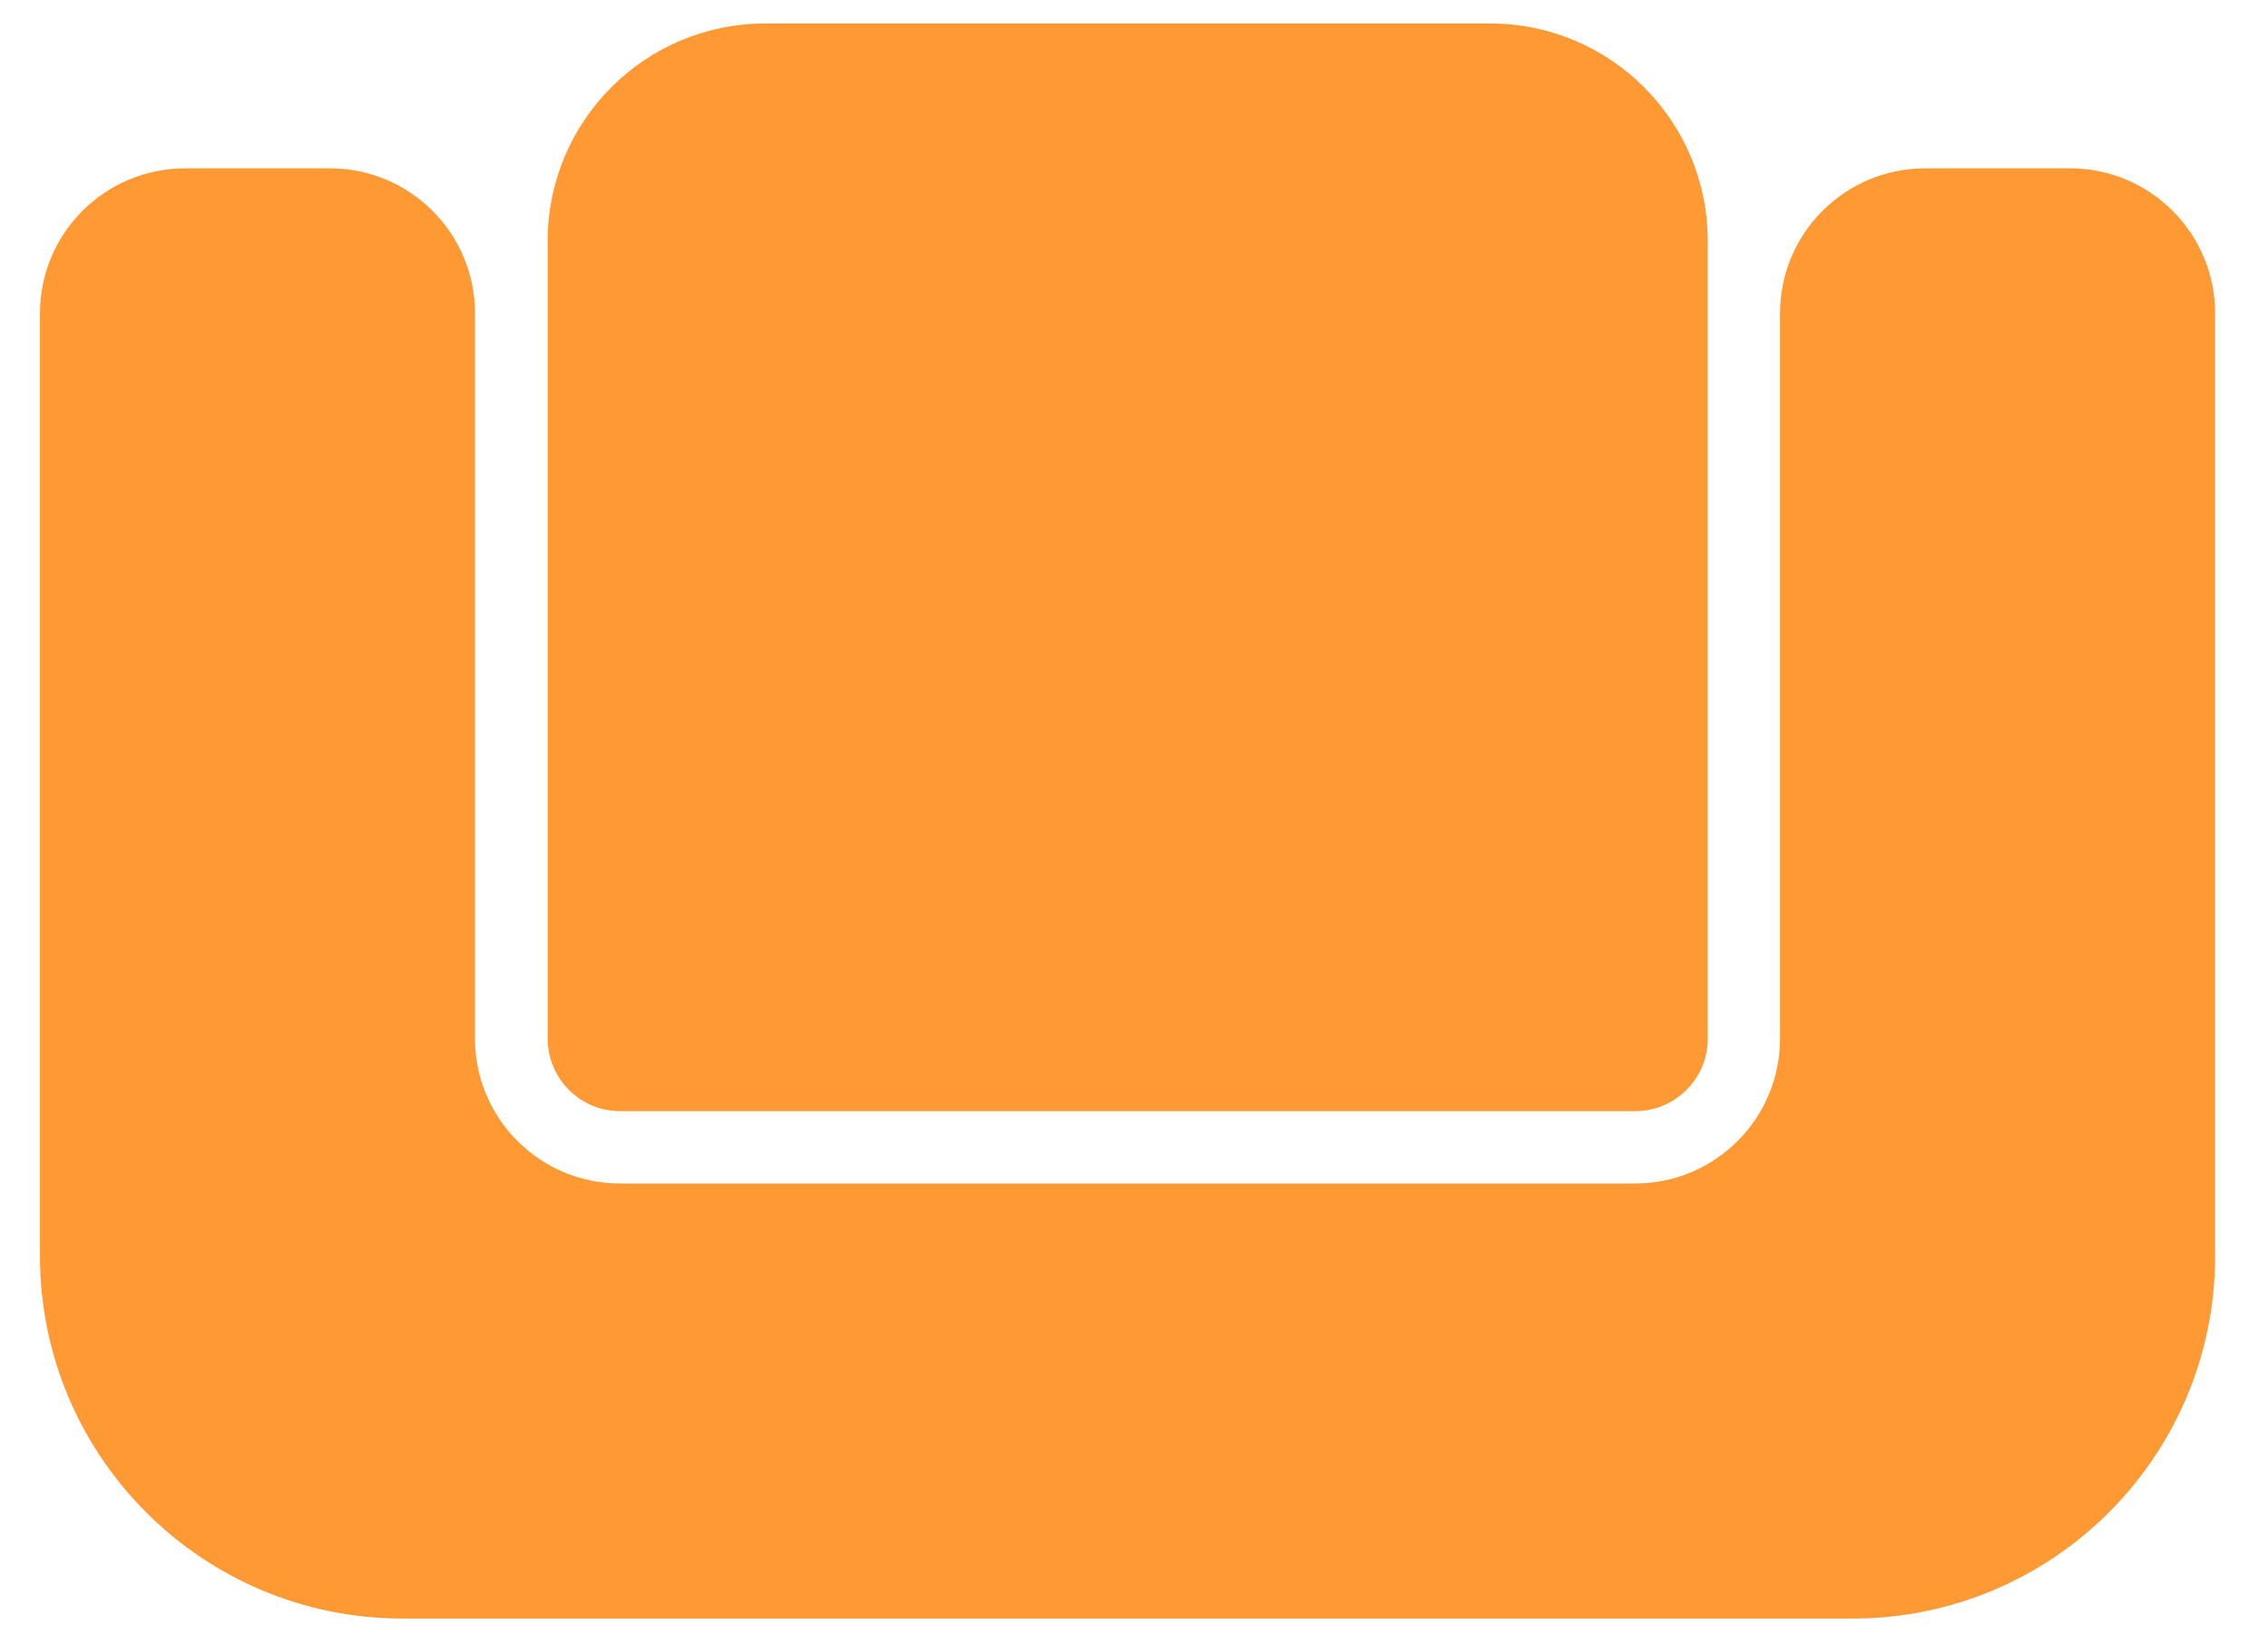 <svg width="40" height="29" viewBox="0 0 40 29" fill="none" xmlns="http://www.w3.org/2000/svg">
<path d="M0.705 5.526C0.705 4.114 1.85 2.969 3.263 2.969H5.82C7.232 2.969 8.377 4.114 8.377 5.526V18.313C8.377 19.726 9.522 20.871 10.935 20.871H28.837C30.249 20.871 31.394 19.726 31.394 18.313V5.526C31.394 4.114 32.539 2.969 33.952 2.969H36.509C37.922 2.969 39.067 4.114 39.067 5.526V22.15C39.067 25.681 36.204 28.543 32.673 28.543H7.099C3.568 28.543 0.705 25.681 0.705 22.15V5.526Z" fill="#FF9933"/>
<path d="M9.659 4.25C9.659 2.132 11.377 0.414 13.495 0.414H26.282C28.401 0.414 30.119 2.132 30.119 4.25V18.316C30.119 19.022 29.546 19.595 28.84 19.595H10.938C10.232 19.595 9.659 19.022 9.659 18.316V4.25Z" fill="#FF9933"/>
</svg>
